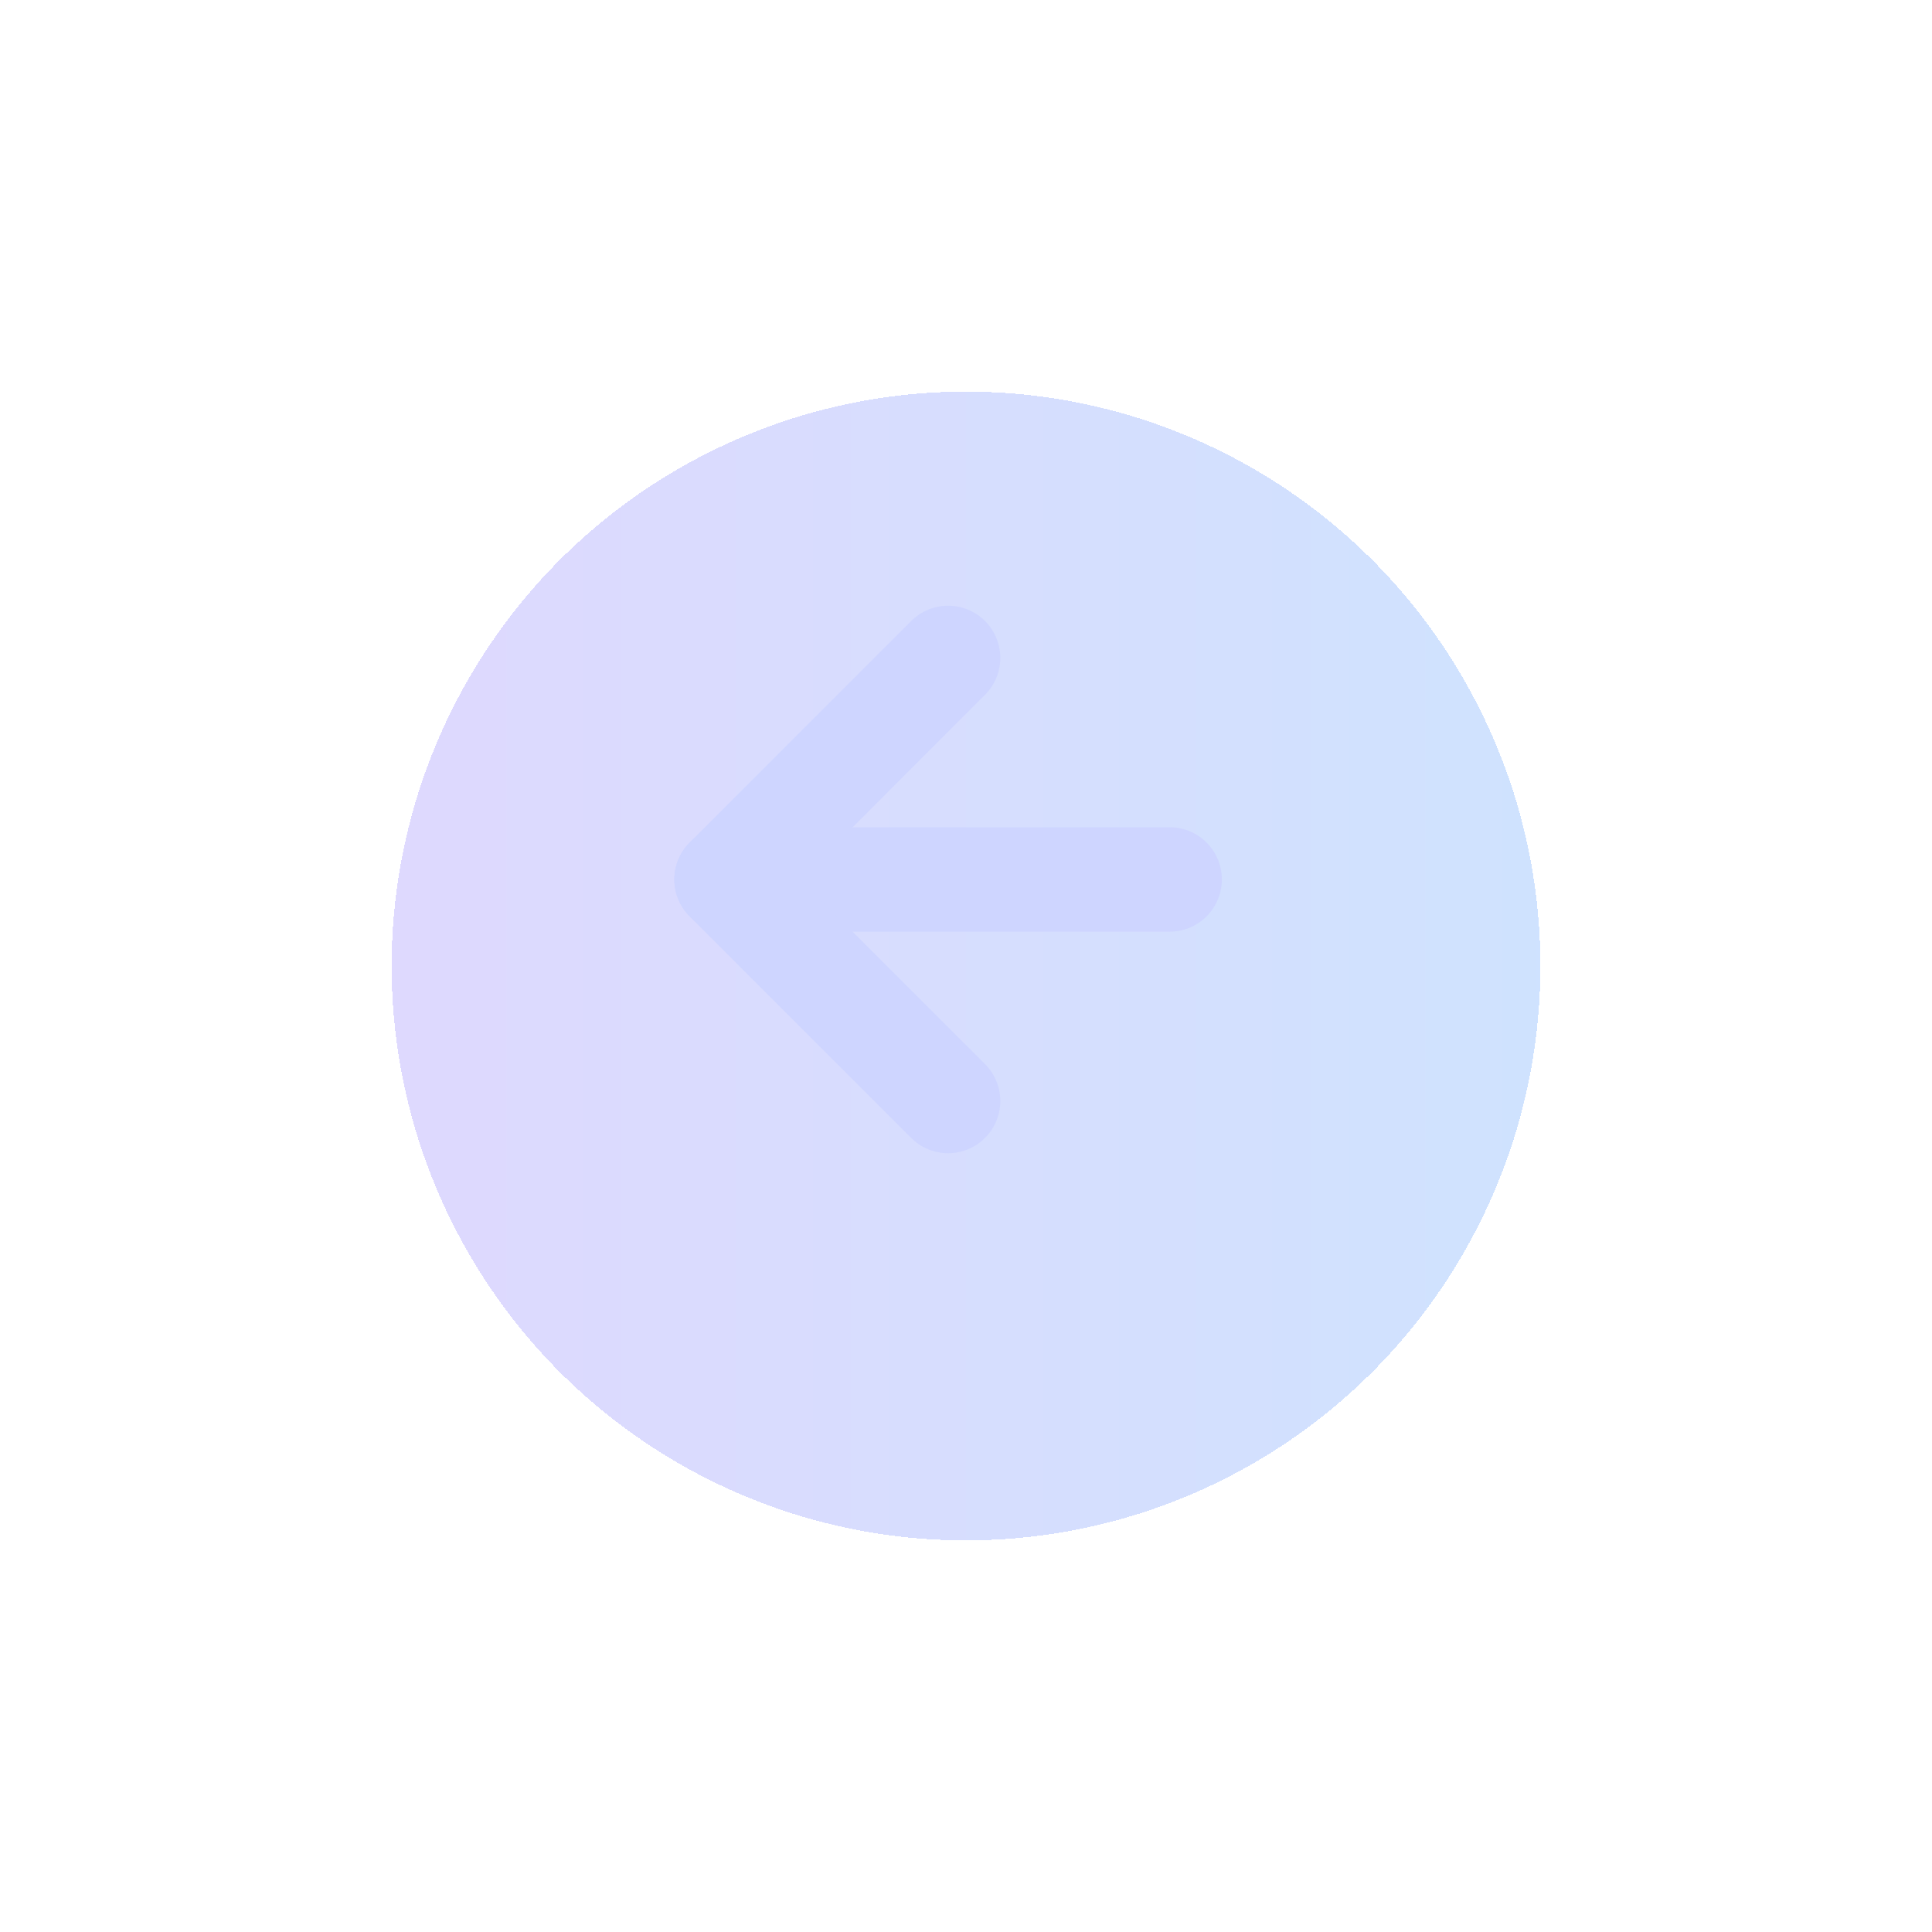 <svg width="74" height="74" viewBox="0 0 74 74" fill="none" xmlns="http://www.w3.org/2000/svg">
<g id="Back to Homepage">
<g id="Ellipse 1" filter="url(#filter0_bd_529_381)">
<circle cx="36" cy="34" r="22" transform="rotate(90 36 34)" fill="url(#paint0_linear_529_381)" fill-opacity="0.5" style="mix-blend-mode:lighten" shape-rendering="crispEdges"/>
</g>
<g id="Group 1" filter="url(#filter1_b_529_381)">
<path id="Vector" d="M44.8 33.685L27.829 33.685" stroke="#CED5FF" stroke-width="4" stroke-linecap="round" stroke-linejoin="round"/>
<path id="Vector_2" d="M36.314 42.171L27.829 33.686L36.314 25.2" stroke="#CED5FF" stroke-width="4" stroke-linecap="round" stroke-linejoin="round"/>
</g>
</g>
<defs>
<filter id="filter0_bd_529_381" x="-26" y="-28" width="124" height="124" filterUnits="userSpaceOnUse" color-interpolation-filters="sRGB">
<feFlood flood-opacity="0" result="BackgroundImageFix"/>
<feGaussianBlur in="BackgroundImageFix" stdDeviation="20"/>
<feComposite in2="SourceAlpha" operator="in" result="effect1_backgroundBlur_529_381"/>
<feColorMatrix in="SourceAlpha" type="matrix" values="0 0 0 0 0 0 0 0 0 0 0 0 0 0 0 0 0 0 127 0" result="hardAlpha"/>
<feOffset dx="1" dy="3"/>
<feGaussianBlur stdDeviation="7.5"/>
<feComposite in2="hardAlpha" operator="out"/>
<feColorMatrix type="matrix" values="0 0 0 0 0.075 0 0 0 0 0.082 0 0 0 0 0.573 0 0 0 0.5 0"/>
<feBlend mode="normal" in2="effect1_backgroundBlur_529_381" result="effect2_dropShadow_529_381"/>
<feBlend mode="normal" in="SourceGraphic" in2="effect2_dropShadow_529_381" result="shape"/>
</filter>
<filter id="filter1_b_529_381" x="5.829" y="3.2" width="60.971" height="60.971" filterUnits="userSpaceOnUse" color-interpolation-filters="sRGB">
<feFlood flood-opacity="0" result="BackgroundImageFix"/>
<feGaussianBlur in="BackgroundImageFix" stdDeviation="10"/>
<feComposite in2="SourceAlpha" operator="in" result="effect1_backgroundBlur_529_381"/>
<feBlend mode="normal" in="SourceGraphic" in2="effect1_backgroundBlur_529_381" result="shape"/>
</filter>
<linearGradient id="paint0_linear_529_381" x1="36" y1="12" x2="36" y2="56" gradientUnits="userSpaceOnUse">
<stop stop-color="#A0C7FF"/>
<stop offset="1" stop-color="#BEB3FE"/>
</linearGradient>
</defs>
</svg>
